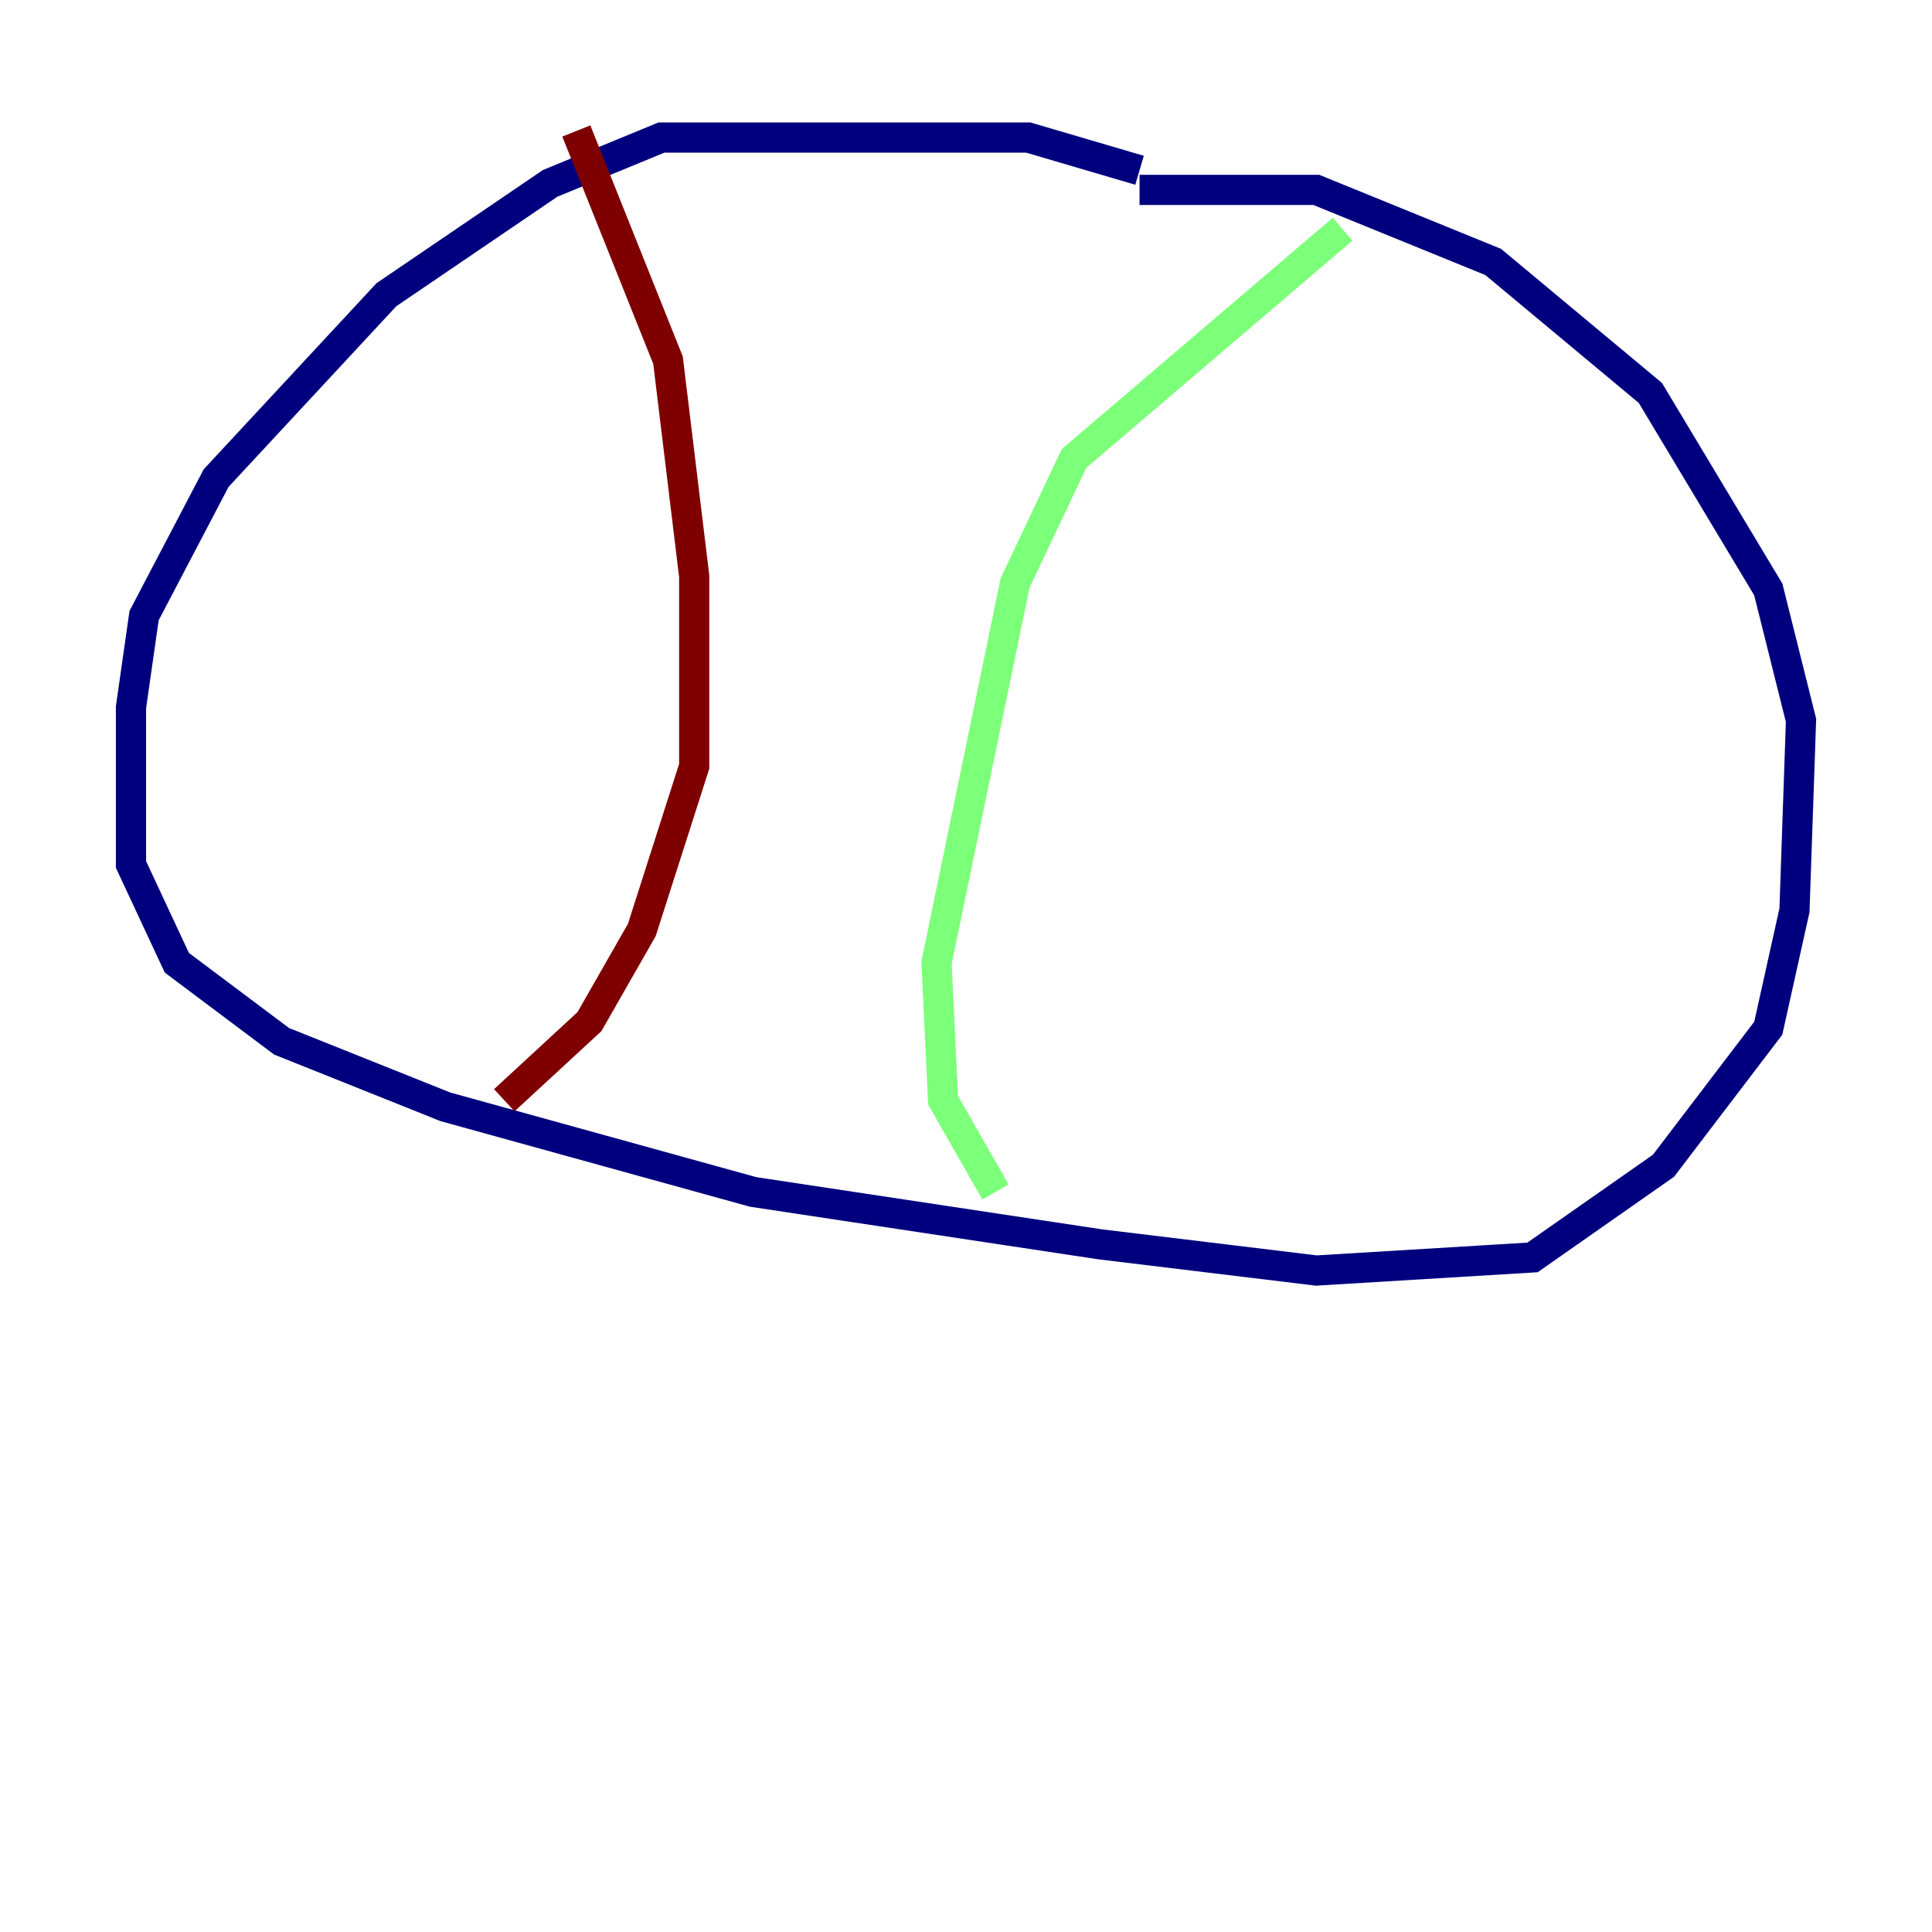 <?xml version="1.0" encoding="utf-8" ?>
<svg baseProfile="tiny" height="128" version="1.2" viewBox="0,0,128,128" width="128" xmlns="http://www.w3.org/2000/svg" xmlns:ev="http://www.w3.org/2001/xml-events" xmlns:xlink="http://www.w3.org/1999/xlink"><defs /><polyline fill="none" points="75.498,11.281 68.122,9.112 43.824,9.112 36.447,12.149 25.6,19.525 14.319,31.675 9.546,40.786 8.678,46.861 8.678,57.275 11.715,63.783 18.658,68.99 29.505,73.329 49.898,78.969 72.895,82.441 87.214,84.176 101.532,83.308 110.21,77.234 117.153,68.122 118.888,60.312 119.322,47.729 117.153,39.051 109.342,26.034 98.929,17.356 87.214,12.583 75.498,12.583" stroke="#00007f" stroke-width="2" /><polyline fill="none" points="88.949,15.186 71.159,30.373 67.254,38.617 62.047,63.783 62.481,72.895 65.953,78.969" stroke="#7cff79" stroke-width="2" /><polyline fill="none" points="38.183,8.678 44.258,23.864 45.993,38.183 45.993,50.766 42.522,61.614 39.051,67.688 33.41,72.895" stroke="#7f0000" stroke-width="2" /></svg>